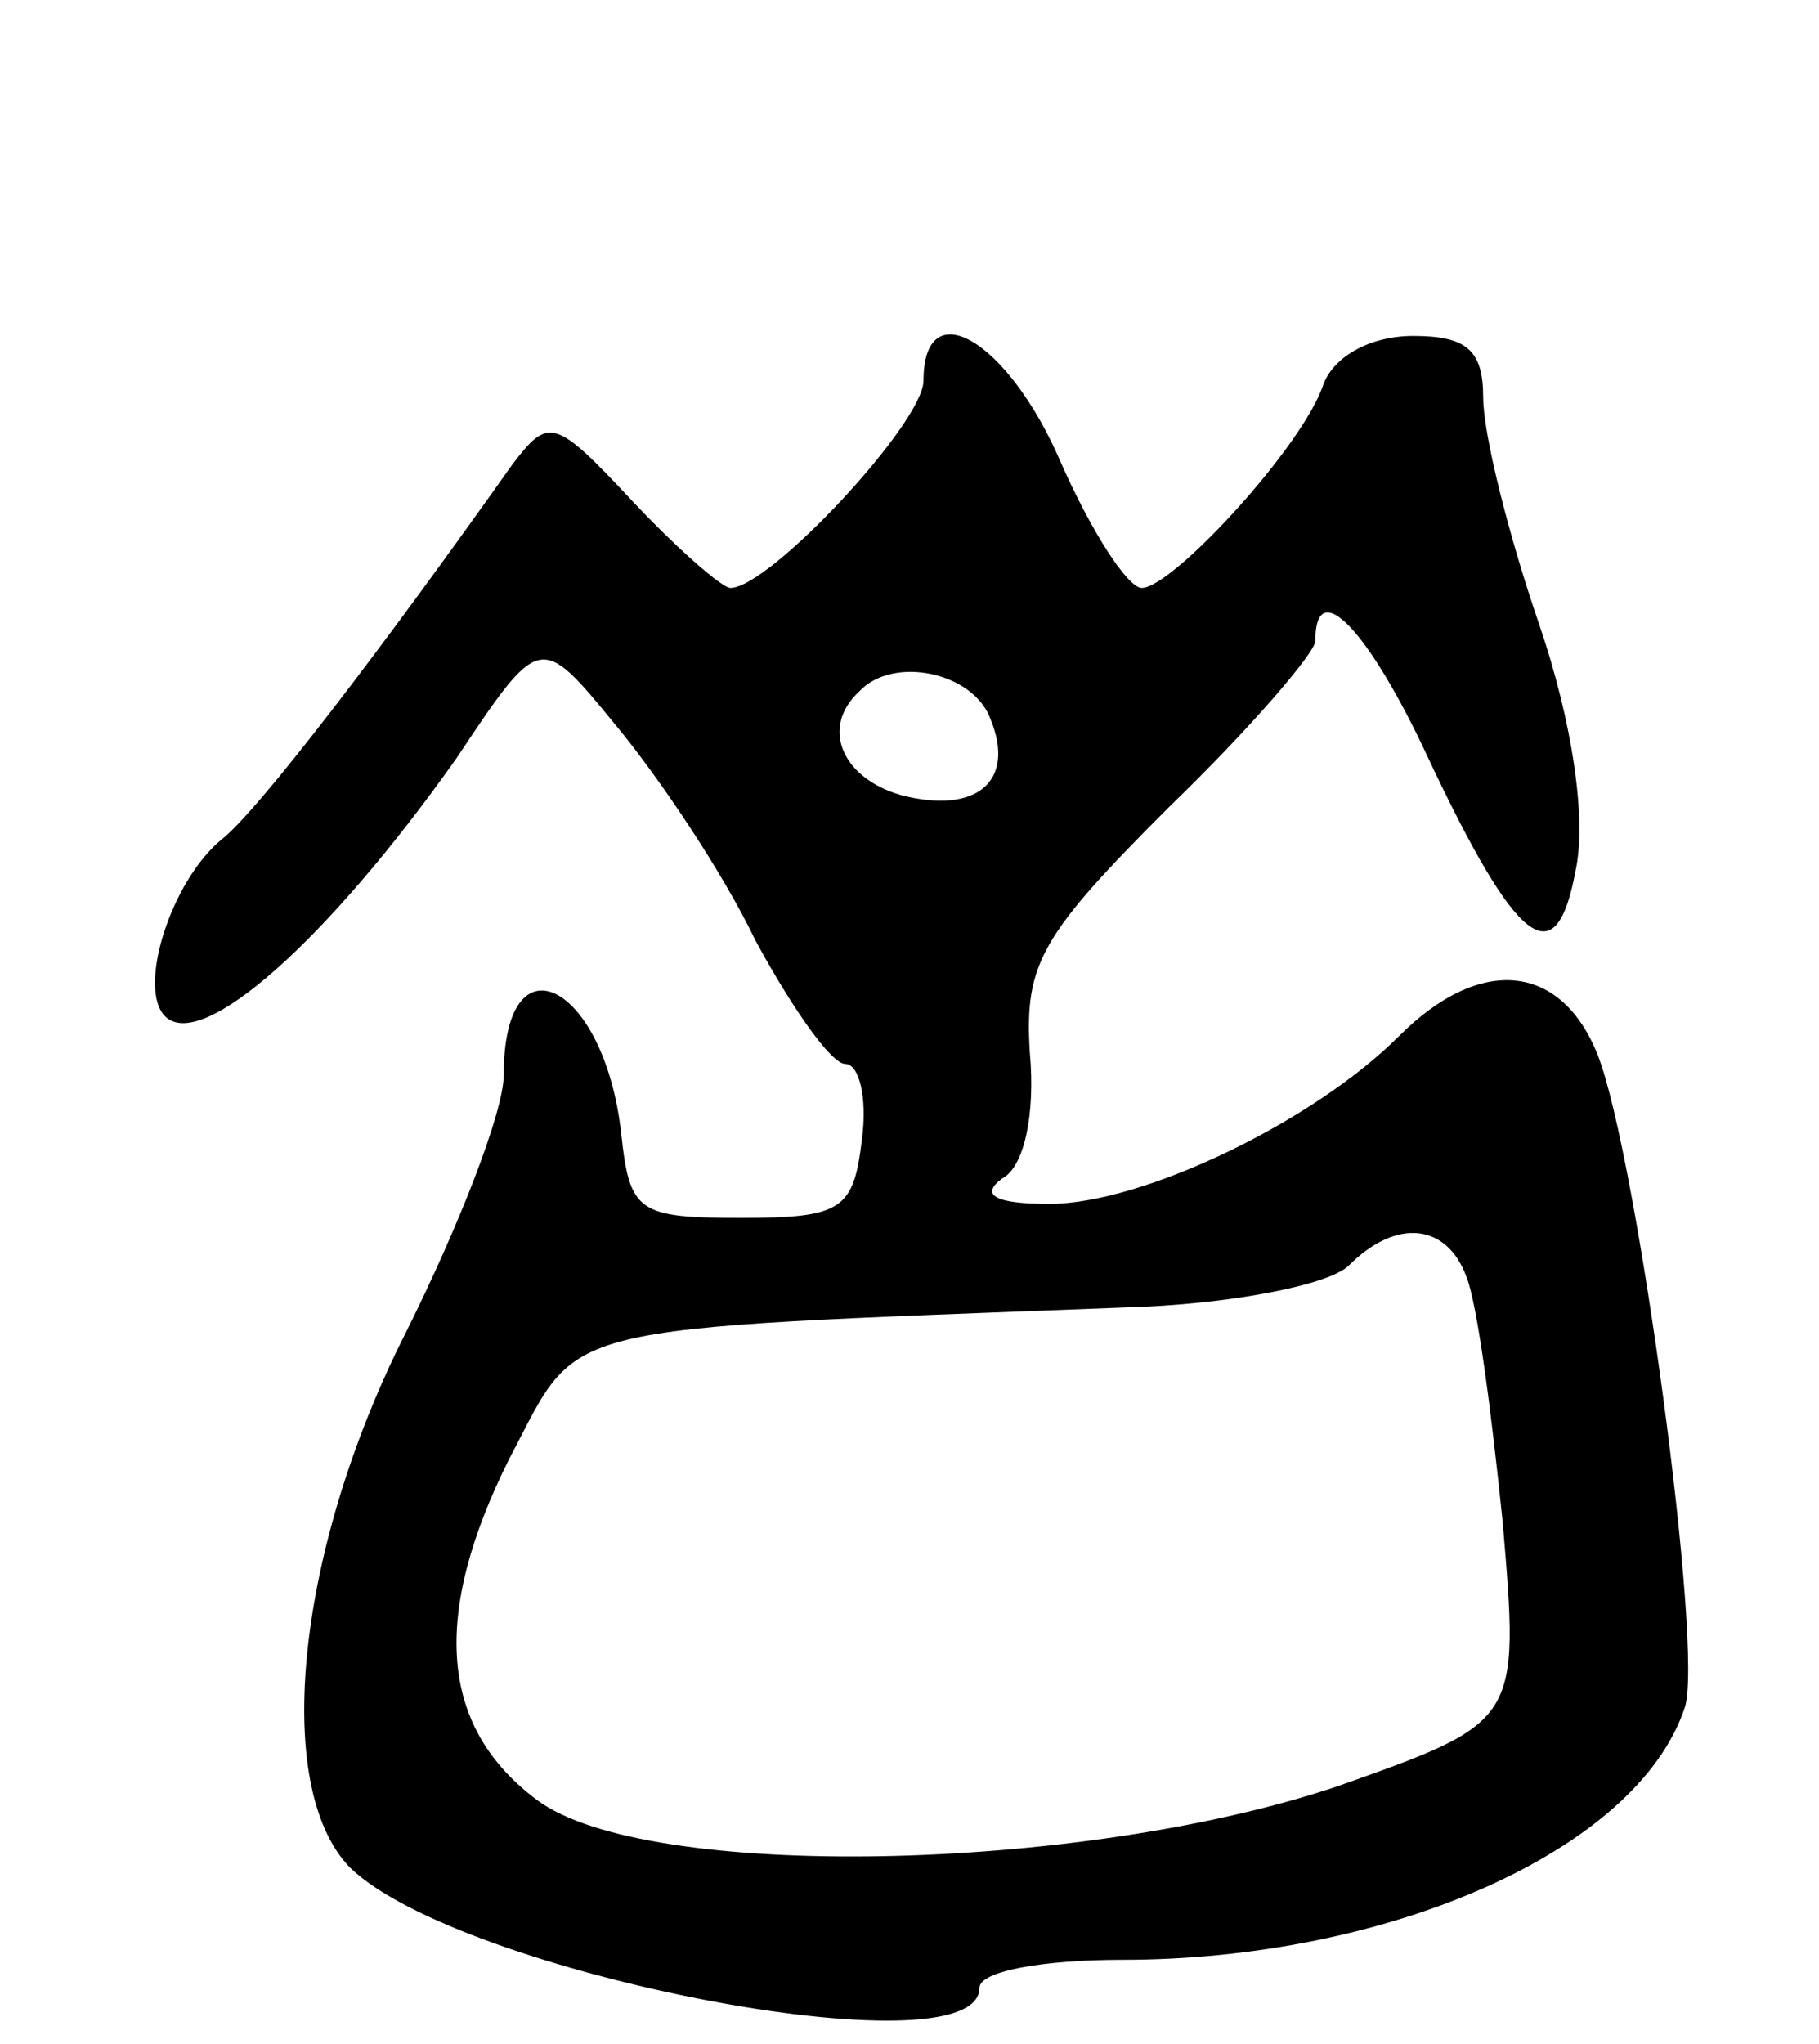 <svg version="1.0" xmlns="http://www.w3.org/2000/svg"
 width="65pt" height="73pt" viewBox="0 0 65 73"
 preserveAspectRatio="xMidYMid meet">
<g transform="translate(0,73) scale(0.1,-0.1)"
fill="#000000" stroke="none">
<path d="M330 594 c0 -15 -55 -74 -69 -74 -3 0 -19 14 -35 31 -28 30 -30 30
-43 13 -46 -65 -91 -124 -104 -134 -18 -15 -30 -53 -20 -63 13 -13 58 27 104
92 30 45 30 45 57 12 15 -18 38 -52 50 -77 13 -24 27 -44 32 -44 5 0 8 -12 6
-27 -3 -25 -7 -28 -43 -28 -37 0 -40 2 -43 30 -6 54 -42 72 -42 21 0 -13 -16
-54 -35 -92 -39 -77 -48 -162 -20 -191 39 -38 225 -74 225 -43 0 6 23 10 51
10 95 0 184 39 201 90 7 20 -17 197 -31 233 -13 33 -42 36 -71 7 -31 -31 -92
-60 -125 -60 -19 0 -25 3 -17 9 8 4 12 23 10 45 -2 32 4 42 50 88 29 28 52 55
52 59 0 24 19 4 40 -41 32 -68 46 -79 53 -41 4 18 -1 53 -13 88 -11 32 -20 68
-20 81 0 17 -6 22 -25 22 -15 0 -28 -7 -32 -17 -7 -22 -54 -73 -65 -73 -5 0
-18 20 -29 45 -19 44 -49 61 -49 29z m24 -121 c9 -22 -5 -34 -32 -27 -21 6
-29 24 -15 37 12 13 41 7 47 -10z m170 -199 c4 -10 9 -49 13 -88 6 -71 6 -71
-59 -94 -92 -31 -247 -34 -286 -5 -35 26 -38 66 -10 122 26 49 12 46 220 54
37 1 73 8 80 15 17 17 35 15 42 -4z"/>
</g>
</svg>
